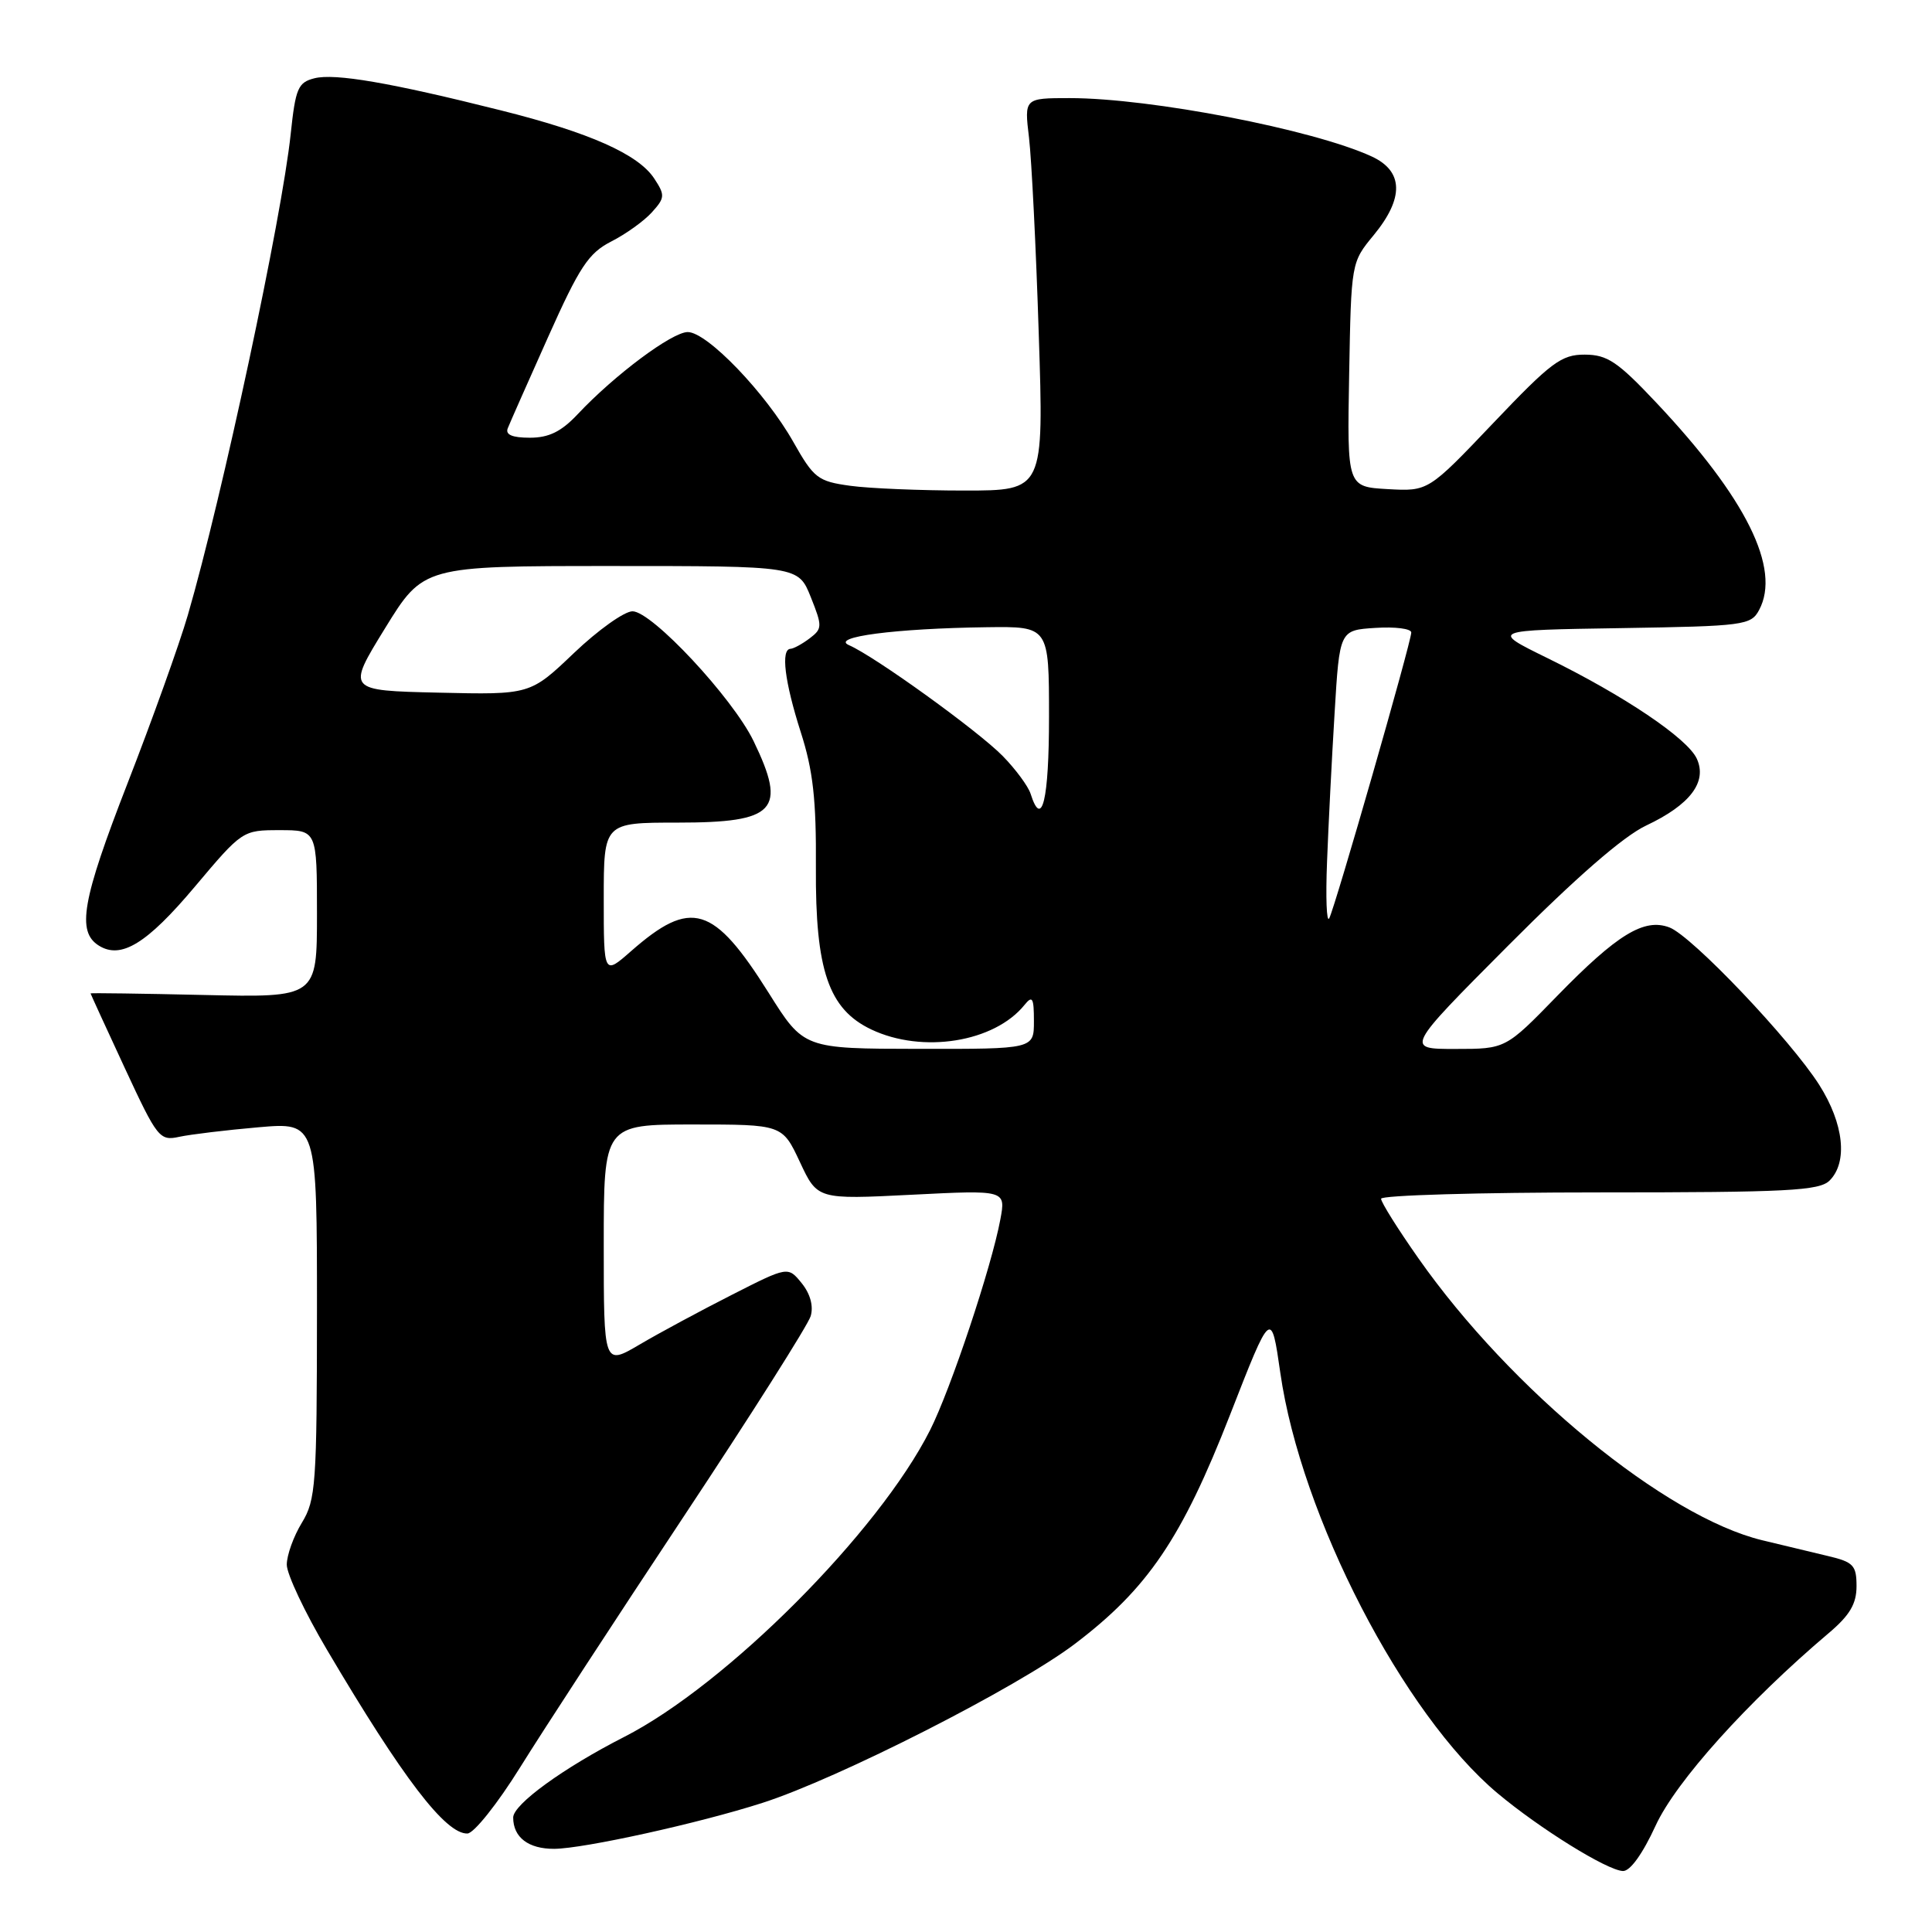 <?xml version="1.0" encoding="UTF-8" standalone="no"?>
<!DOCTYPE svg PUBLIC "-//W3C//DTD SVG 1.1//EN" "http://www.w3.org/Graphics/SVG/1.1/DTD/svg11.dtd" >
<svg xmlns="http://www.w3.org/2000/svg" xmlns:xlink="http://www.w3.org/1999/xlink" version="1.1" viewBox="0 0 256 256">
 <g >
 <path fill="currentColor"
d=" M 219.38 241.90 C 222.07 236.05 231.57 225.49 242.32 216.39 C 245.10 214.04 246.00 212.52 246.00 210.18 C 246.00 207.42 245.59 206.98 242.25 206.19 C 240.19 205.70 236.25 204.76 233.50 204.09 C 220.68 200.99 200.22 184.21 187.94 166.72 C 185.22 162.85 183.00 159.31 183.00 158.84 C 183.00 158.38 196.02 158.00 211.93 158.00 C 236.89 158.00 241.07 157.78 242.43 156.43 C 244.87 153.99 244.32 148.90 241.07 143.77 C 237.26 137.77 224.19 124.02 221.21 122.89 C 217.86 121.62 214.30 123.79 206.32 131.98 C 199.50 138.99 199.50 138.99 192.85 138.99 C 186.20 139.00 186.20 139.00 199.85 125.29 C 208.80 116.30 215.09 110.82 218.12 109.39 C 223.95 106.64 226.24 103.62 224.84 100.54 C 223.61 97.84 215.19 92.17 205.00 87.18 C 197.50 83.50 197.50 83.50 214.73 83.23 C 231.12 82.97 232.01 82.85 233.09 80.83 C 236.02 75.36 231.38 66.00 219.49 53.38 C 214.35 47.92 212.98 47.00 209.99 46.99 C 206.89 46.98 205.54 47.99 197.87 56.05 C 189.25 65.11 189.25 65.11 183.87 64.81 C 178.50 64.50 178.50 64.50 178.77 49.64 C 179.04 34.79 179.04 34.77 182.02 31.16 C 186.07 26.24 185.98 22.68 181.75 20.73 C 174.00 17.16 152.46 13.00 141.76 13.00 C 135.72 13.00 135.72 13.00 136.35 18.25 C 136.69 21.14 137.28 32.84 137.64 44.25 C 138.32 65.00 138.32 65.00 127.80 65.00 C 122.01 65.00 115.20 64.72 112.66 64.37 C 108.37 63.78 107.84 63.37 105.12 58.56 C 101.46 52.08 93.70 44.00 91.13 44.00 C 89.05 44.00 81.43 49.69 76.56 54.87 C 74.38 57.19 72.74 58.00 70.21 58.00 C 67.87 58.00 66.94 57.60 67.28 56.75 C 67.55 56.06 69.96 50.62 72.63 44.65 C 76.79 35.35 77.98 33.54 80.99 32.00 C 82.92 31.02 85.35 29.28 86.38 28.13 C 88.11 26.22 88.14 25.86 86.70 23.67 C 84.59 20.44 78.14 17.57 66.35 14.62 C 51.73 10.95 44.39 9.69 41.67 10.37 C 39.49 10.92 39.16 11.69 38.52 17.74 C 37.36 28.81 29.43 65.89 24.89 81.50 C 23.77 85.35 20.16 95.42 16.87 103.87 C 10.87 119.30 10.14 123.45 13.10 125.30 C 16.04 127.14 19.46 125.05 25.81 117.50 C 32.10 110.03 32.15 110.00 37.06 110.00 C 42.00 110.00 42.00 110.00 42.00 121.09 C 42.00 132.18 42.00 132.18 27.00 131.84 C 18.75 131.65 12.00 131.56 12.00 131.63 C 12.00 131.69 14.03 136.13 16.52 141.49 C 20.86 150.84 21.15 151.20 23.77 150.63 C 25.27 150.31 29.99 149.74 34.25 149.37 C 42.00 148.70 42.00 148.70 42.00 173.60 C 41.99 196.72 41.85 198.73 40.00 201.77 C 38.90 203.57 38.00 206.07 38.00 207.33 C 38.00 208.58 40.40 213.67 43.34 218.63 C 53.39 235.65 59.05 243.04 61.94 242.95 C 62.80 242.92 65.93 238.99 68.91 234.20 C 71.88 229.42 81.63 214.47 90.56 201.00 C 99.49 187.53 107.08 175.55 107.42 174.39 C 107.81 173.07 107.37 171.44 106.23 170.03 C 104.41 167.79 104.41 167.79 96.96 171.58 C 92.86 173.66 87.36 176.62 84.75 178.16 C 80.00 180.95 80.00 180.95 80.00 164.97 C 80.00 149.00 80.00 149.00 91.83 149.00 C 103.66 149.00 103.66 149.00 105.99 153.97 C 108.31 158.94 108.31 158.94 120.80 158.31 C 133.28 157.68 133.28 157.68 132.55 161.59 C 131.38 167.88 125.98 184.07 123.24 189.50 C 116.43 203.01 96.27 223.23 82.71 230.15 C 74.67 234.25 68.00 239.09 68.00 240.83 C 68.00 243.46 70.02 245.00 73.45 244.98 C 77.37 244.95 92.63 241.59 101.00 238.90 C 111.08 235.67 134.75 223.63 142.39 217.85 C 152.09 210.50 156.59 203.86 163.00 187.44 C 168.44 173.50 168.44 173.50 169.65 181.92 C 172.37 200.90 185.94 227.15 198.44 237.62 C 204.03 242.30 212.92 247.82 215.04 247.92 C 215.99 247.97 217.66 245.65 219.38 241.90 Z  M 101.86 131.57 C 94.54 119.93 91.58 119.04 83.61 126.04 C 80.00 129.21 80.00 129.21 80.00 119.10 C 80.00 109.00 80.00 109.00 89.80 109.00 C 102.80 109.00 104.30 107.39 99.85 98.19 C 97.08 92.47 86.38 81.00 83.81 81.00 C 82.73 81.00 79.24 83.49 76.05 86.53 C 70.25 92.06 70.25 92.06 58.10 91.78 C 45.94 91.50 45.94 91.50 51.02 83.25 C 56.10 75.00 56.10 75.00 80.94 75.00 C 105.78 75.00 105.78 75.00 107.43 79.11 C 108.98 82.99 108.97 83.30 107.29 84.58 C 106.30 85.33 105.16 85.95 104.75 85.97 C 103.44 86.02 103.96 90.30 106.10 97.00 C 107.74 102.10 108.17 105.96 108.11 114.97 C 108.03 128.56 109.79 133.72 115.45 136.41 C 122.24 139.63 131.75 138.11 135.75 133.16 C 136.80 131.86 137.00 132.20 137.00 135.31 C 137.00 139.00 137.00 139.00 121.75 138.98 C 106.50 138.96 106.50 138.96 101.86 131.57 Z  M 175.84 114.18 C 176.02 109.41 176.47 100.55 176.84 94.50 C 177.50 83.50 177.50 83.50 182.25 83.20 C 184.86 83.03 187.00 83.30 187.00 83.81 C 187.00 85.07 176.91 120.21 176.13 121.68 C 175.78 122.33 175.65 118.95 175.84 114.18 Z  M 136.56 105.18 C 136.24 104.18 134.58 101.93 132.87 100.18 C 129.61 96.85 115.93 86.98 112.50 85.49 C 109.98 84.40 118.66 83.27 130.75 83.11 C 139.00 83.00 139.00 83.00 139.00 95.00 C 139.00 106.00 138.06 109.92 136.56 105.18 Z "/>
</g>
</svg>